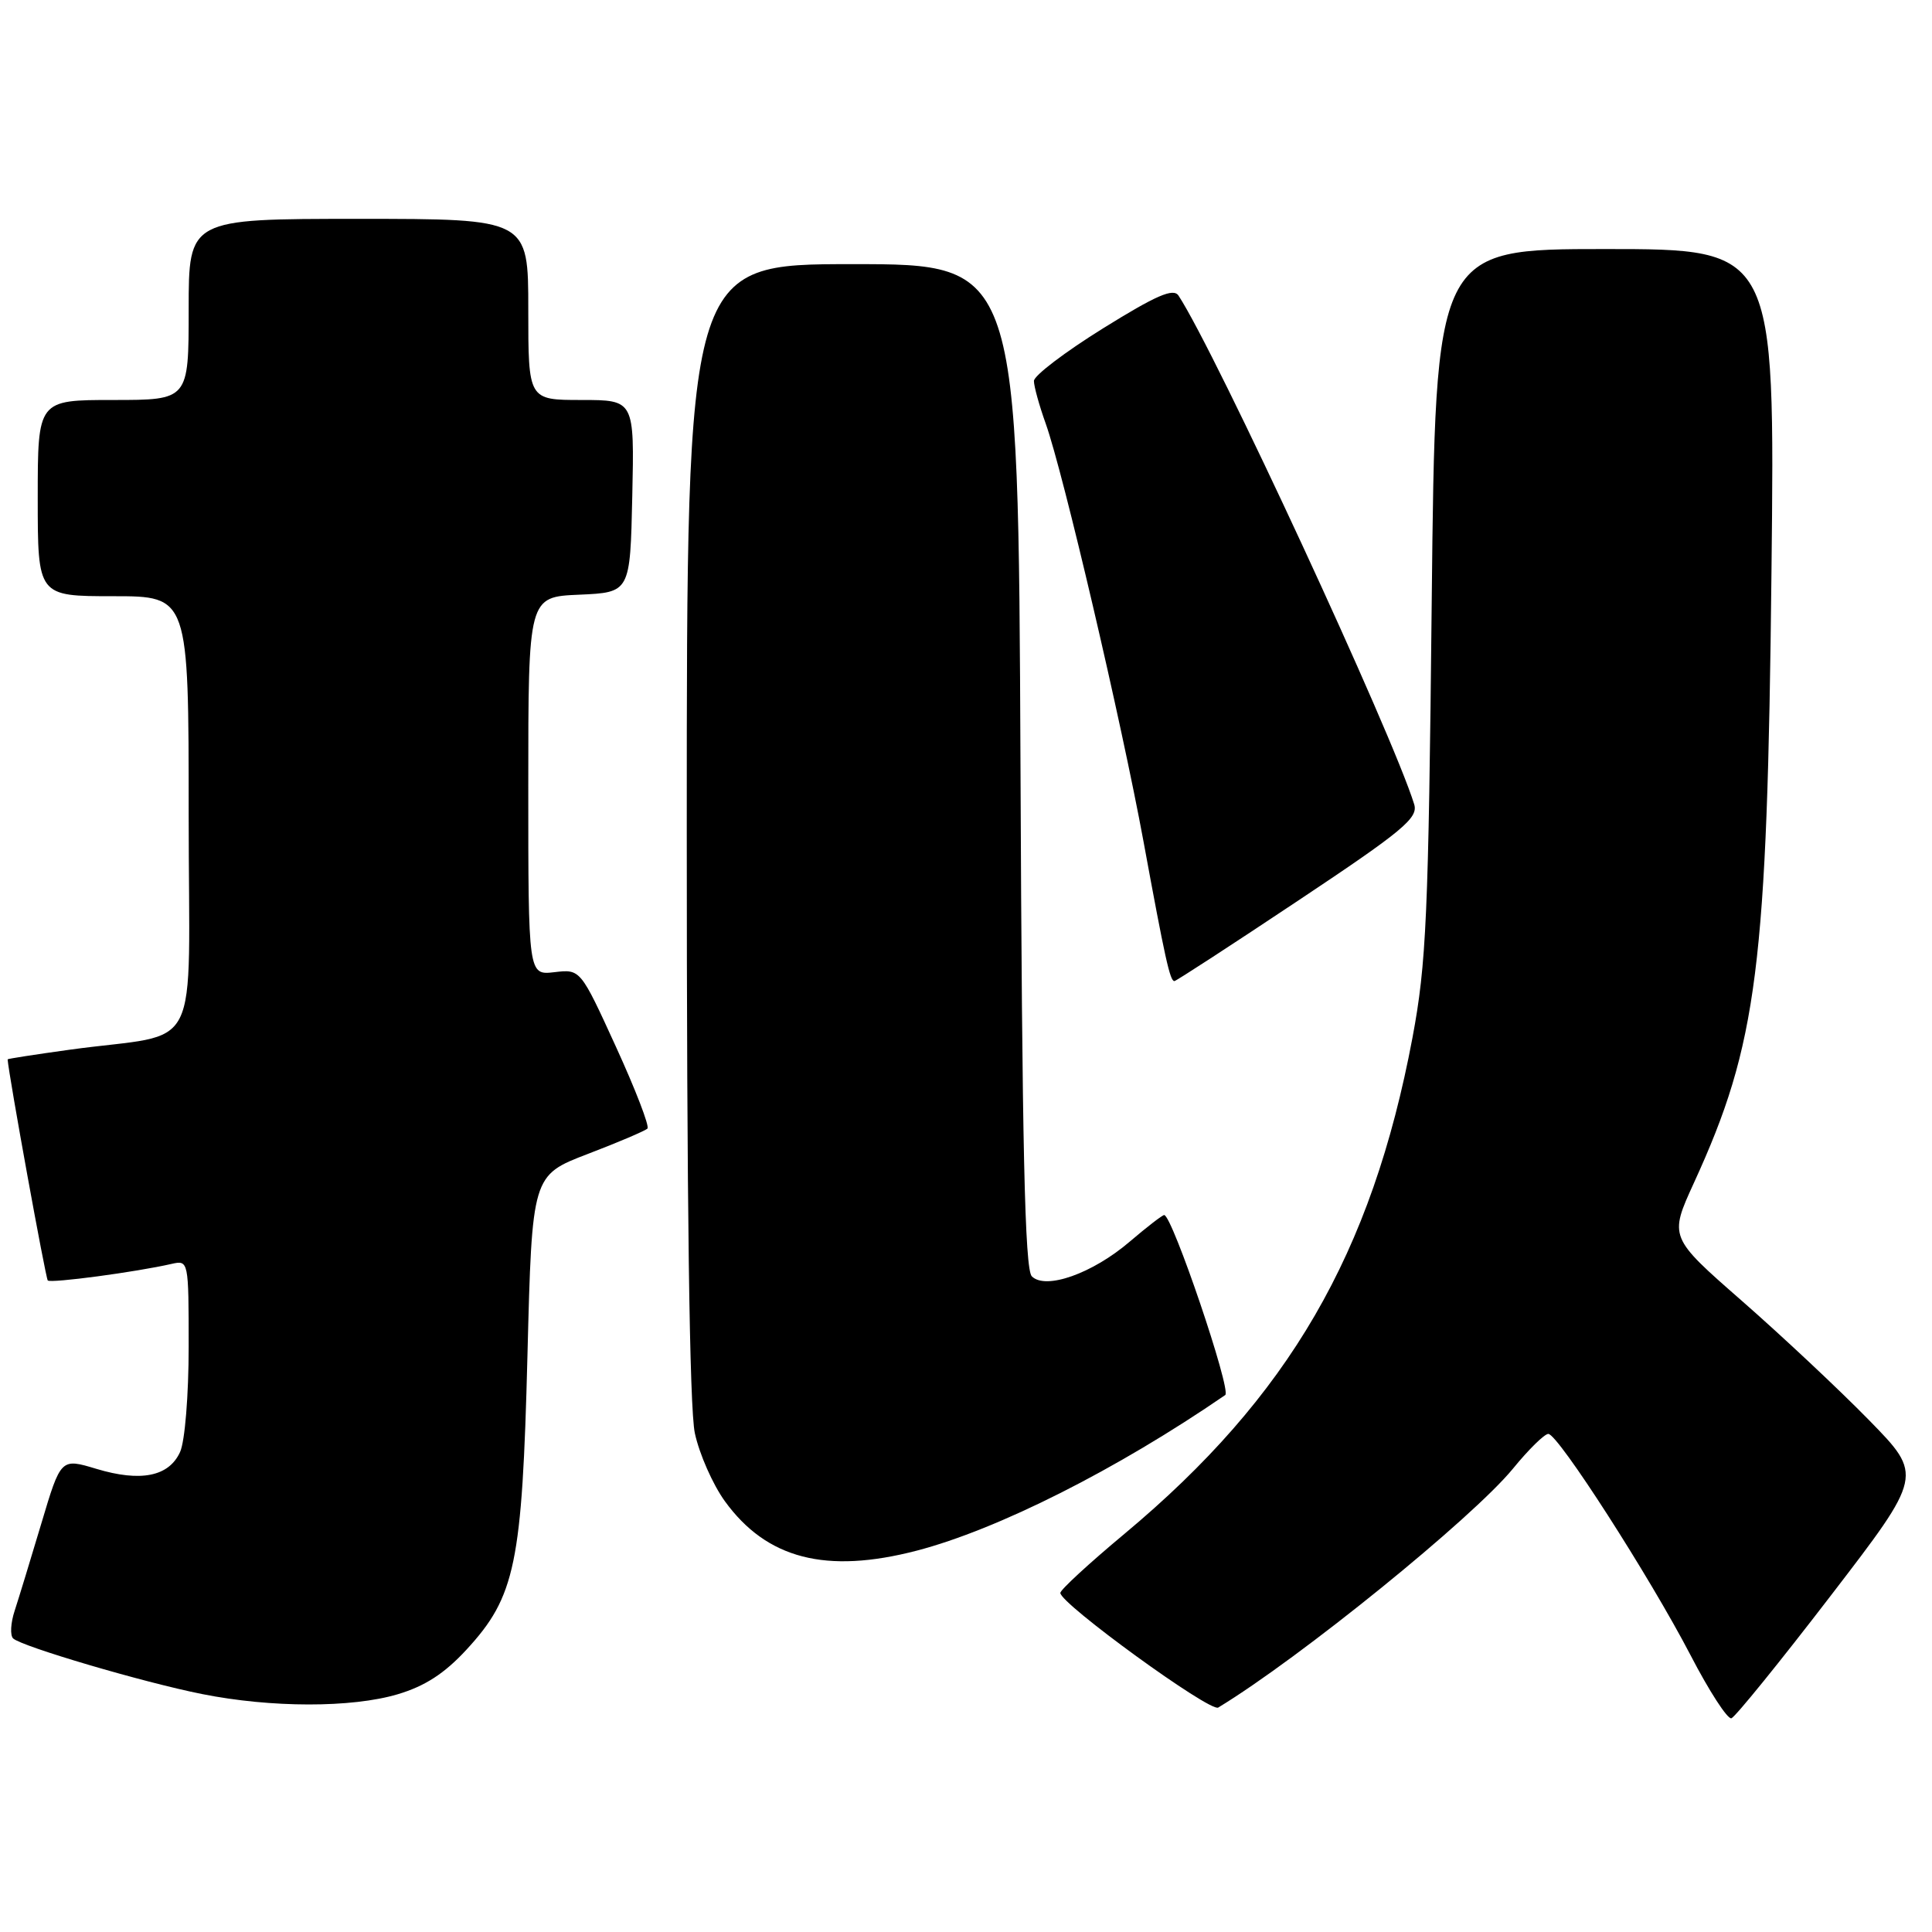 <?xml version="1.0" encoding="UTF-8" standalone="no"?>
<!DOCTYPE svg PUBLIC "-//W3C//DTD SVG 1.1//EN" "http://www.w3.org/Graphics/SVG/1.1/DTD/svg11.dtd" >
<svg xmlns="http://www.w3.org/2000/svg" xmlns:xlink="http://www.w3.org/1999/xlink" version="1.1" viewBox="0 0 256 256">
 <g >
 <path fill="currentColor"
d=" M 242.58 211.44 C 254.82 195.50 254.82 195.50 247.66 188.18 C 243.72 184.15 236.15 177.05 230.83 172.39 C 221.16 163.93 221.16 163.93 224.46 156.72 C 232.88 138.34 234.17 128.16 234.73 75.75 C 235.20 33.00 235.20 33.00 212.70 33.00 C 190.20 33.00 190.20 33.00 189.71 79.75 C 189.28 121.50 189.00 127.68 187.16 137.50 C 181.77 166.14 170.78 185.07 149.00 203.24 C 144.32 207.14 140.50 210.66 140.50 211.07 C 140.50 212.50 160.34 226.91 161.42 226.26 C 172.21 219.72 195.08 201.18 200.47 194.61 C 202.54 192.07 204.65 190.00 205.16 190.00 C 206.44 190.00 218.59 208.91 224.00 219.31 C 226.47 224.08 228.91 227.84 229.42 227.68 C 229.92 227.52 235.85 220.21 242.58 211.44 Z  M 52.69 224.50 C 56.30 223.43 58.91 221.74 61.81 218.59 C 68.29 211.56 69.19 207.24 69.89 179.62 C 70.50 155.74 70.50 155.74 77.87 152.91 C 81.93 151.36 85.49 149.84 85.79 149.54 C 86.09 149.25 84.21 144.37 81.62 138.71 C 76.91 128.41 76.91 128.41 73.45 128.82 C 70.00 129.22 70.00 129.22 70.00 104.16 C 70.00 79.09 70.00 79.09 76.75 78.80 C 83.50 78.50 83.50 78.50 83.78 65.75 C 84.06 53.00 84.06 53.00 77.03 53.00 C 70.00 53.00 70.00 53.00 70.00 41.00 C 70.00 29.00 70.00 29.00 47.50 29.00 C 25.00 29.00 25.00 29.00 25.00 41.00 C 25.00 53.00 25.00 53.00 15.00 53.00 C 5.00 53.00 5.00 53.00 5.00 66.00 C 5.00 79.00 5.00 79.00 15.00 79.00 C 25.00 79.00 25.00 79.00 25.00 107.91 C 25.00 140.77 27.09 136.63 9.25 139.09 C 4.71 139.72 1.00 140.29 1.01 140.37 C 1.16 142.49 6.05 169.38 6.33 169.67 C 6.73 170.06 17.99 168.56 22.75 167.47 C 24.98 166.97 25.00 167.05 25.00 178.43 C 25.00 184.88 24.50 191.00 23.86 192.40 C 22.38 195.65 18.65 196.40 12.77 194.63 C 8.06 193.21 8.06 193.21 5.48 201.86 C 4.06 206.61 2.47 211.82 1.94 213.44 C 1.41 215.05 1.32 216.70 1.74 217.10 C 2.87 218.17 19.02 222.93 26.77 224.47 C 35.93 226.30 46.60 226.31 52.69 224.50 Z  M 121.47 205.47 C 132.21 202.67 148.00 194.71 162.35 184.85 C 163.21 184.26 155.32 161.00 154.26 161.00 C 154.02 161.00 151.97 162.58 149.70 164.52 C 144.76 168.75 138.55 170.95 136.72 169.12 C 135.79 168.19 135.43 152.03 135.22 101.45 C 134.93 35.00 134.93 35.00 112.97 35.00 C 91.00 35.00 91.00 35.00 91.00 109.95 C 91.00 159.50 91.36 186.60 92.07 189.90 C 92.66 192.65 94.45 196.71 96.05 198.92 C 101.60 206.57 109.46 208.59 121.47 205.47 Z  M 172.02 119.33 C 185.90 110.09 187.94 108.39 187.39 106.58 C 184.51 97.24 161.09 46.69 156.16 39.17 C 155.48 38.14 153.22 39.12 146.14 43.52 C 141.11 46.65 137.00 49.77 137.00 50.48 C 137.00 51.18 137.70 53.72 138.56 56.12 C 140.89 62.66 148.58 95.55 151.52 111.50 C 154.38 127.06 155.03 130.00 155.61 130.00 C 155.83 130.00 163.21 125.20 172.02 119.33 Z "/>
</g>
</svg>
